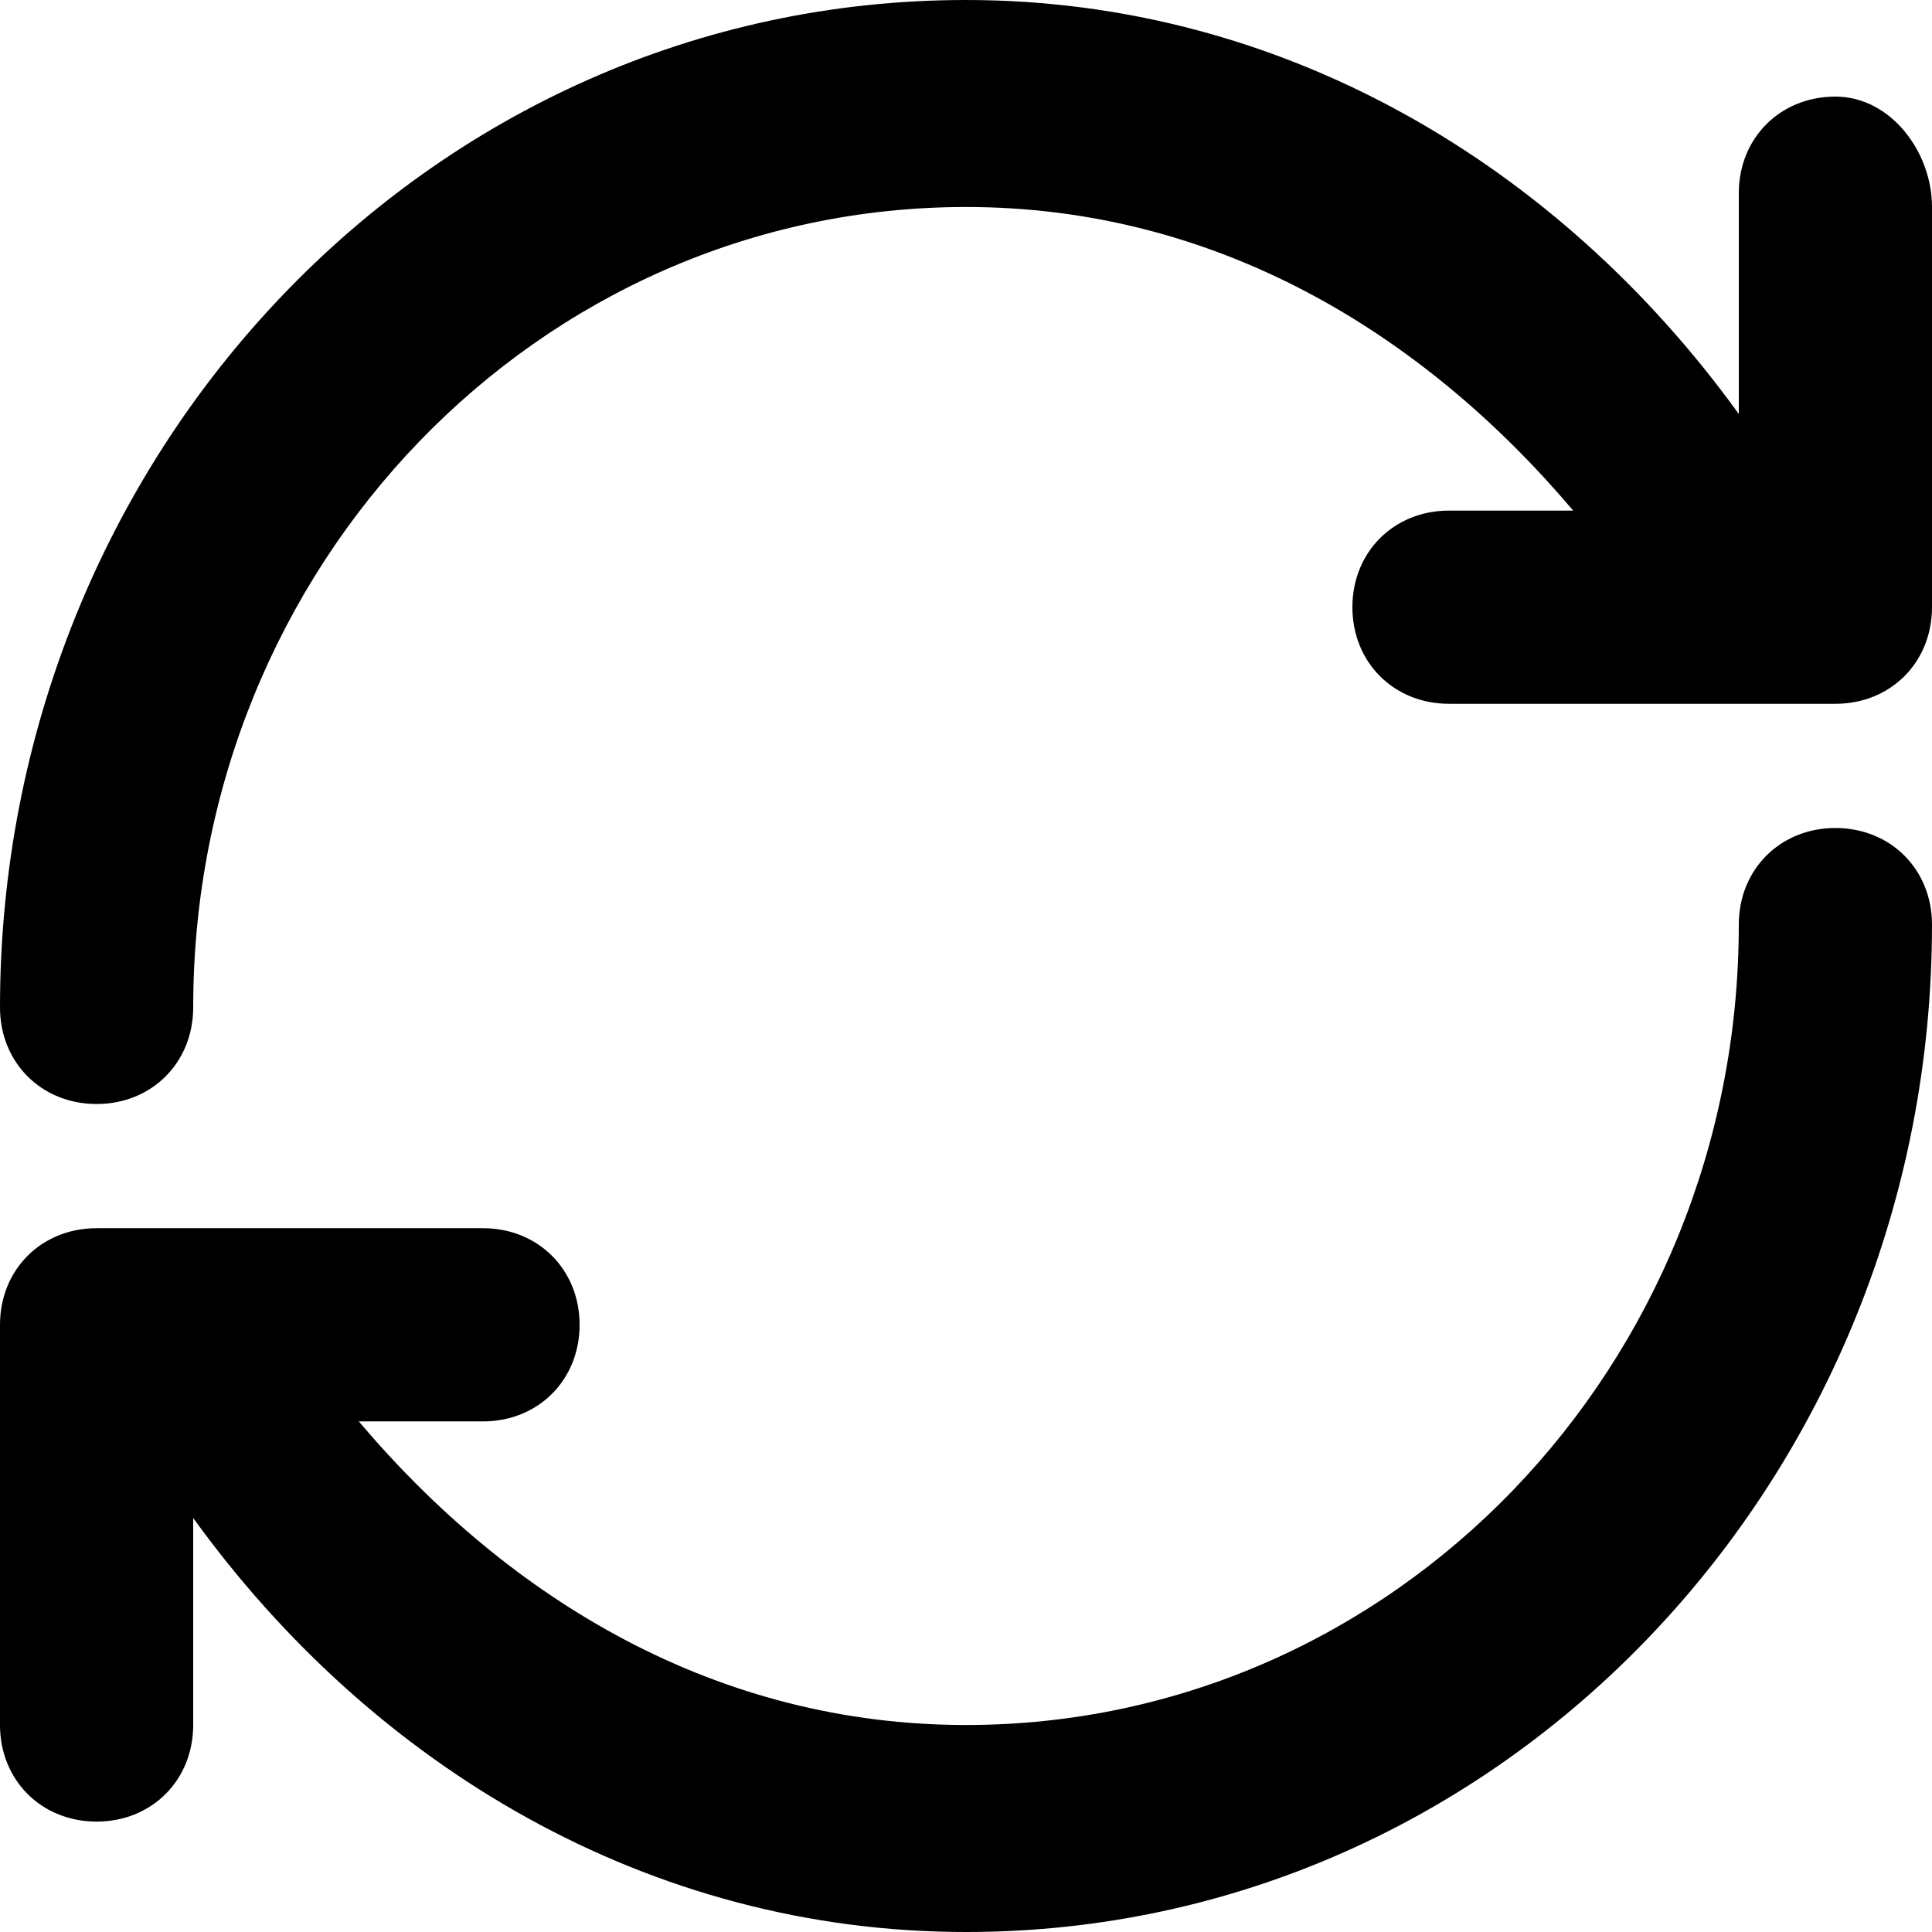 <svg enable-background="new 0 0 14 14" viewBox="0 0 14 14" xmlns="http://www.w3.org/2000/svg"><path d="m13.3.7c-.4 0-.7.3-.7.7v1.6c-1.3-1.8-3.3-3-5.6-3-3.9 0-7 3.3-7 7.3 0 .4.3.7.7.7s.7-.3.7-.7c0-3.2 2.5-5.8 5.6-5.8 1.8 0 3.3.9 4.4 2.2h-.9c-.4 0-.7.3-.7.7s.3.7.7.7h2.8c.4 0 .7-.3.7-.7v-2.9c0-.4-.3-.8-.7-.8zm0 5.3c-.4 0-.7.3-.7.7 0 3.2-2.5 5.8-5.6 5.8-1.8 0-3.3-.9-4.4-2.2h.9c.4 0 .7-.3.7-.7s-.3-.7-.7-.7h-2.8c-.4 0-.7.3-.7.7v2.9c0 .4.3.7.7.7s.7-.3.7-.7v-1.5c1.3 1.8 3.3 3 5.6 3 3.9 0 7-3.3 7-7.3 0-.4-.3-.7-.7-.7z" fill="currentColor"/></svg>